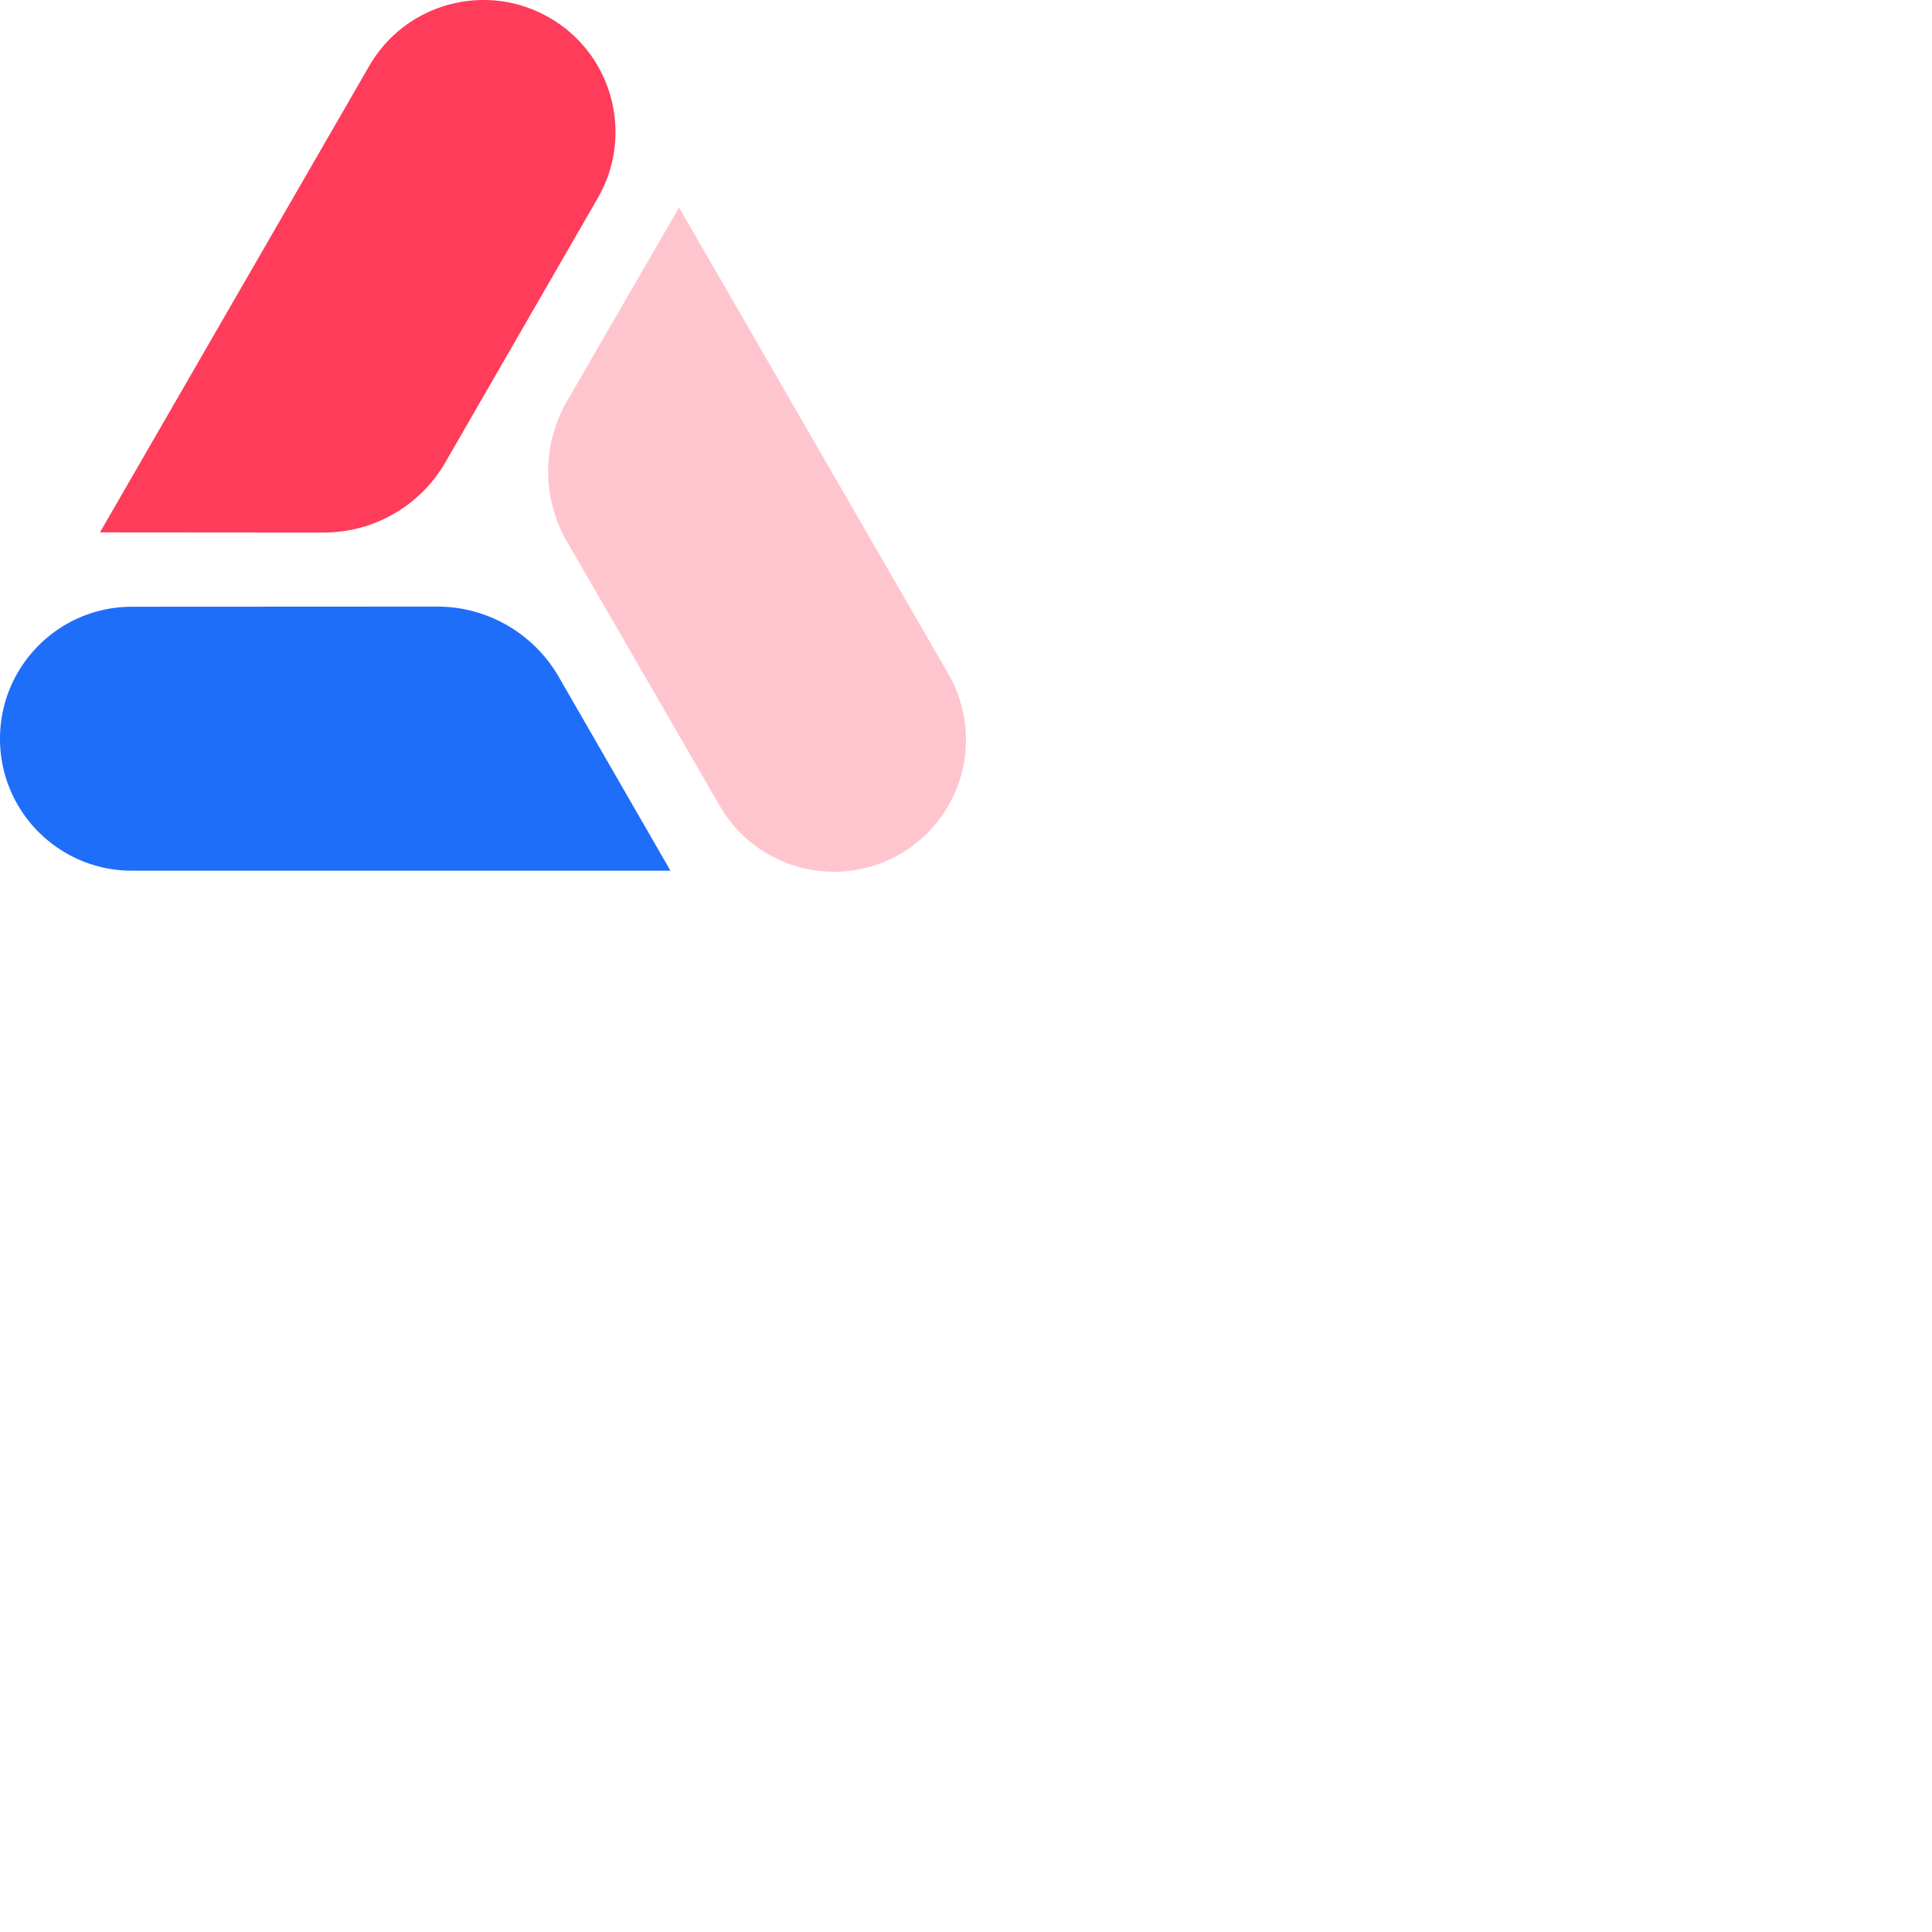 <svg xmlns="http://www.w3.org/2000/svg" version="1.1" viewBox="0 0 512 512" fill="currentColor"><path fill="#1E6EFA" d="M177.68 230.745H34.967C15.655 230.745 0 215.089 0 195.778c0-19.315 15.653-34.976 34.967-34.986l80.866-.04a37.186 37.186 0 0 1 32.238 18.617z"/><path fill="#FF3C5A" d="M26.491 141.083L97.848 17.489C107.504.765 128.889-4.965 145.614 4.691c16.727 9.657 22.463 31.043 12.815 47.775l-40.399 70.052a37.188 37.188 0 0 1-32.242 18.61z"/><path fill="#FFC5CE" d="m179.954 54.98l71.357 123.594c9.657 16.725 3.926 38.11-12.799 47.767c-16.726 9.657-38.116 3.931-47.78-12.79l-40.47-70.012a37.19 37.19 0 0 1 .005-37.228z"/></svg>